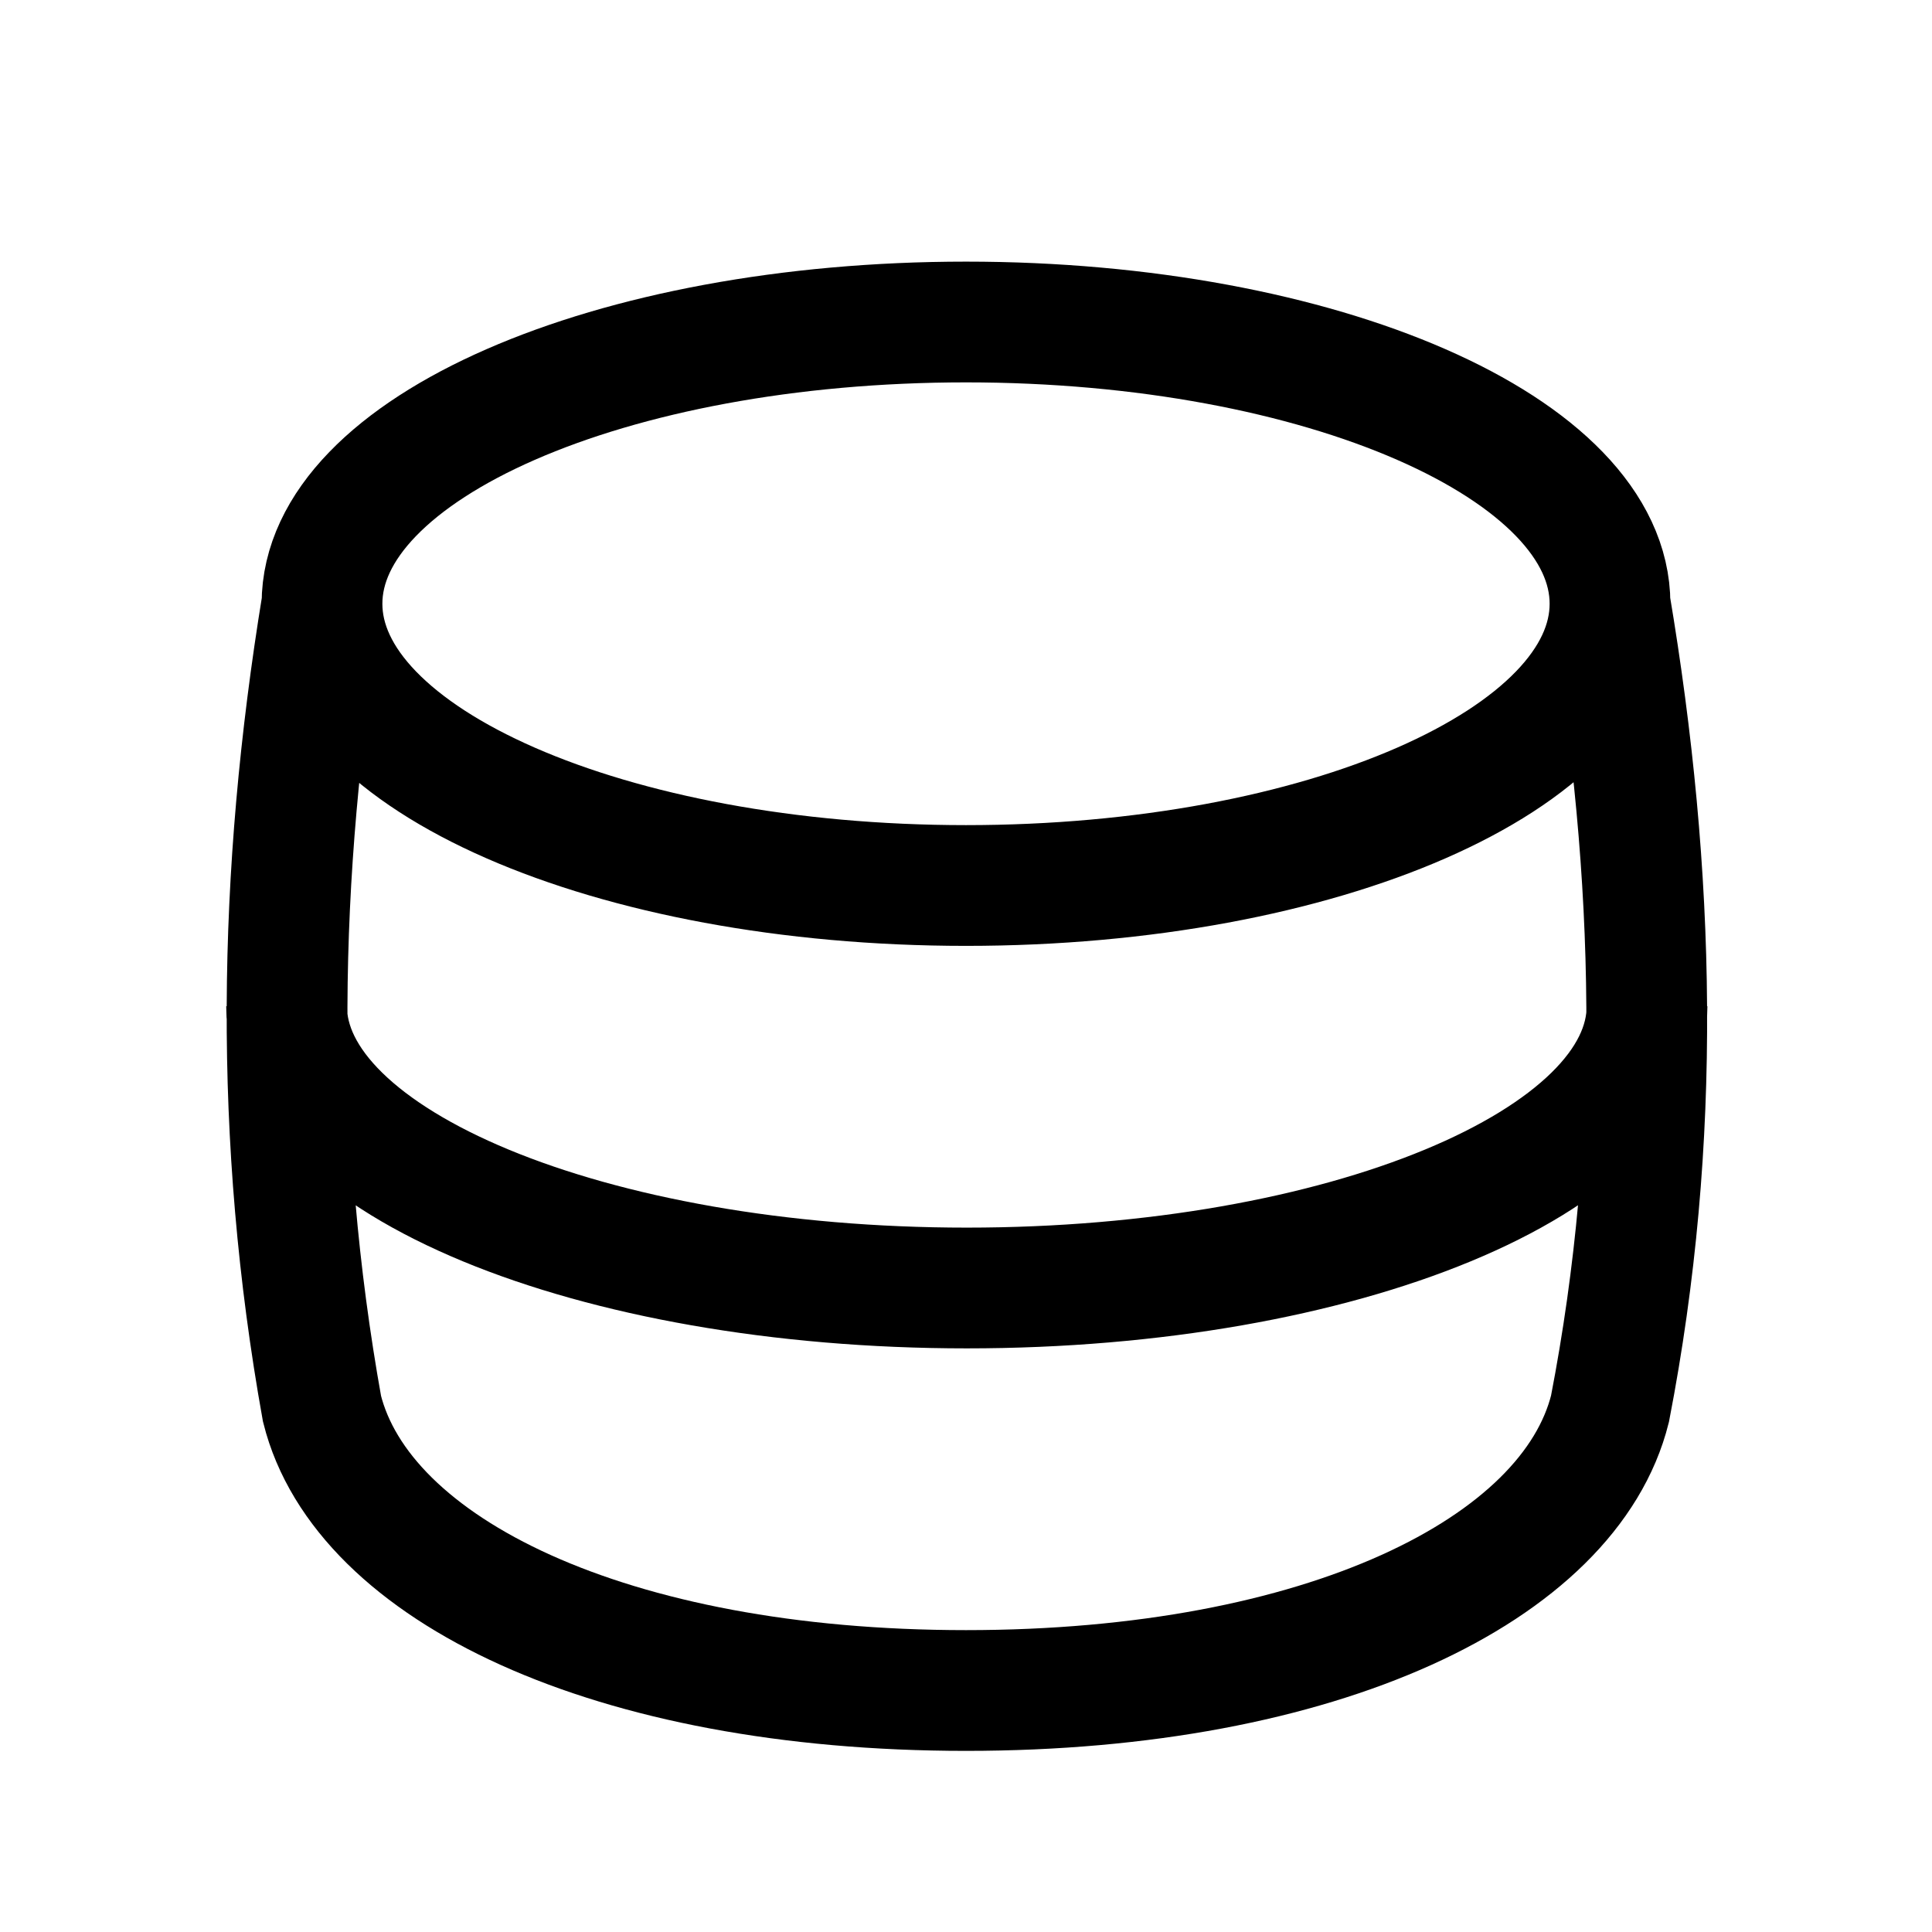 <svg xmlns="http://www.w3.org/2000/svg" width="24" height="24" viewbox="0 0 24 24" fill="none">
    <path stroke="currentColor" stroke-width="1.5" d="M20 7.5c0 1.933-3.582 3.5-8 3.5S4 9.433 4 7.5m16 0C20 5.567 16.418 4 12 4S4 5.567 4 7.5m16 0c.567 3.374.649 6.644 0 10-.5 2-3.582 3.5-8 3.5s-7.5-1.5-8-3.5c-.604-3.367-.553-6.62 0-10m16.46 5c0 1.933-3.783 3.5-8.45 3.5s-8.45-1.567-8.45-3.5"/>
</svg>
